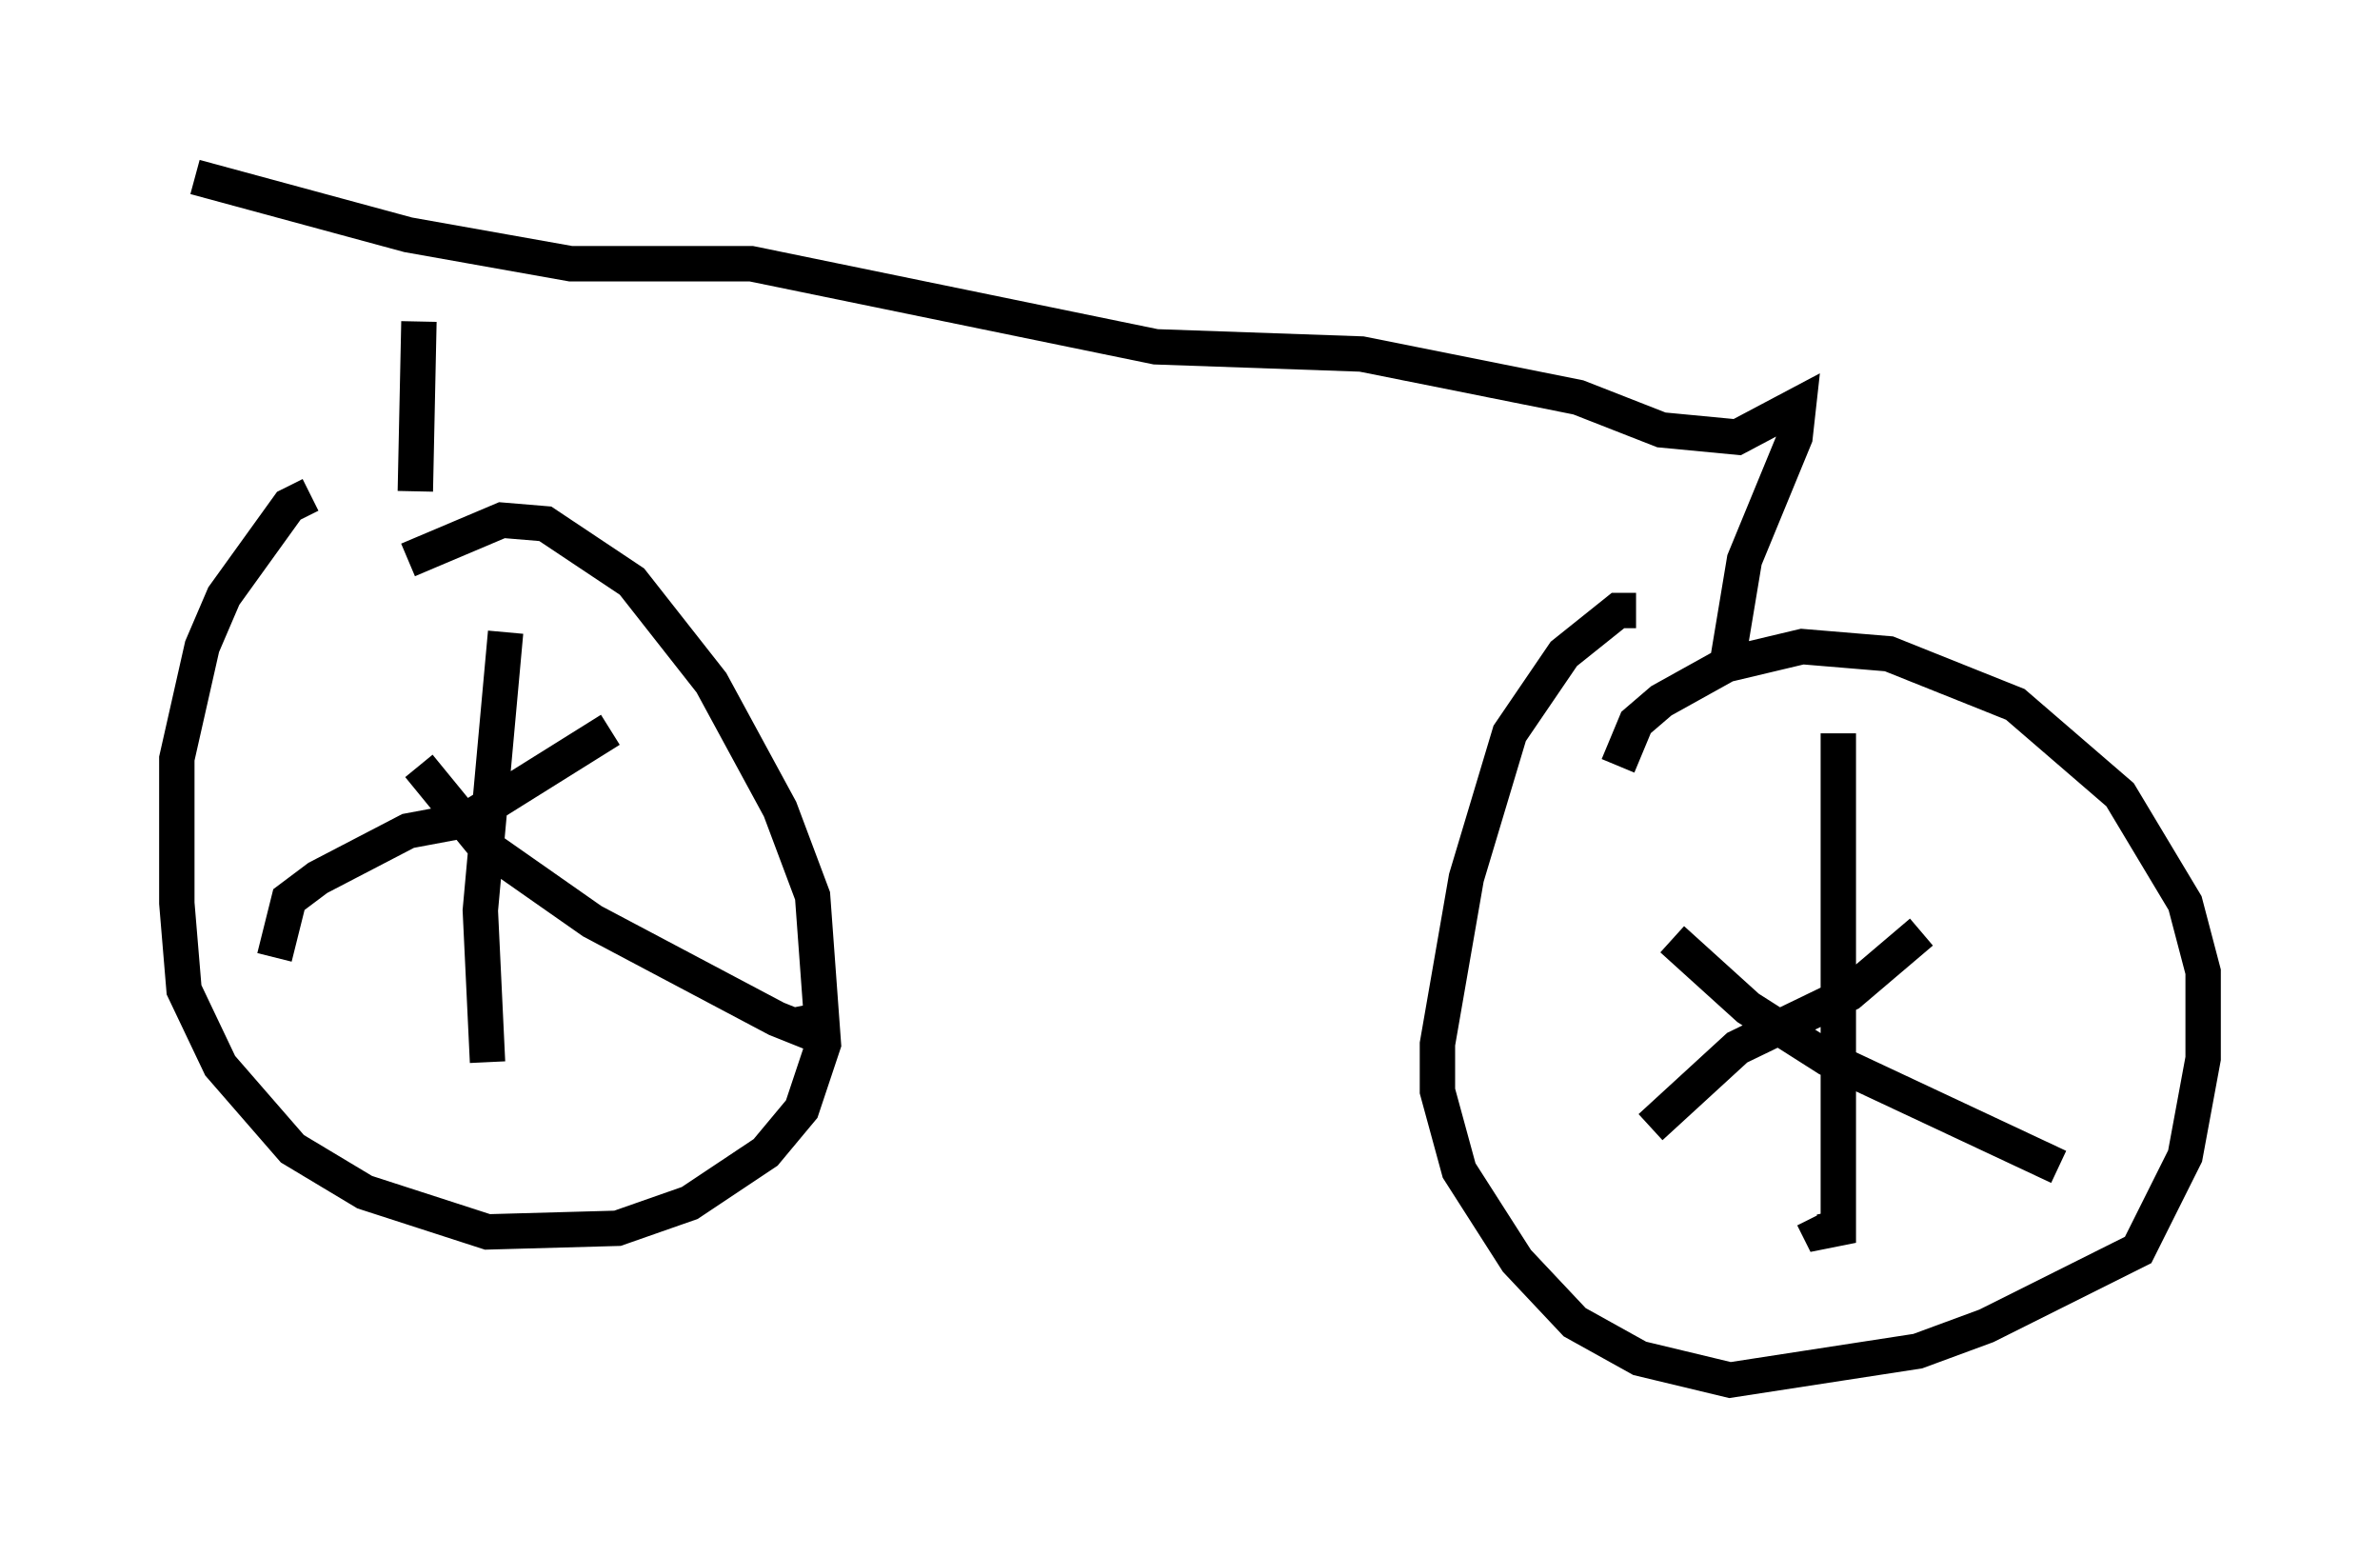 <?xml version="1.0" encoding="utf-8" ?>
<svg baseProfile="full" height="43.994" version="1.1" width="67.269" xmlns="http://www.w3.org/2000/svg" xmlns:ev="http://www.w3.org/2001/xml-events" xmlns:xlink="http://www.w3.org/1999/xlink"><defs /><rect fill="white" height="43.994" width="67.269" x="0" y="0" /><path d="M12.554, 13.983 m-3.777, 0.0 l-0.613, 0.306 -1.838, 2.552 l-0.613, 1.429 -0.715, 3.165 l0.0, 4.083 0.204, 2.45 l1.021, 2.144 2.042, 2.348 l2.042, 1.225 3.471, 1.123 l3.675, -0.102 2.042, -0.715 l2.144, -1.429 1.021, -1.225 l0.613, -1.838 -0.306, -4.185 l-0.919, -2.45 -1.94, -3.573 l-2.246, -2.858 -2.45, -1.633 l-1.225, -0.102 -2.654, 1.123 m34.709, 1.429 l-0.51, 0.0 -1.531, 1.225 l-1.531, 2.246 -1.225, 4.083 l-0.817, 4.696 0.0, 1.327 l0.613, 2.246 1.633, 2.552 l1.633, 1.735 1.838, 1.021 l2.552, 0.613 5.308, -0.817 l1.94, -0.715 4.288, -2.144 l1.327, -2.654 0.51, -2.756 l0.0, -2.45 -0.51, -1.94 l-1.838, -3.063 -2.96, -2.552 l-3.573, -1.429 -2.45, -0.204 l-2.144, 0.51 -1.838, 1.021 l-0.715, 0.613 -0.51, 1.225 m6.227, -0.919 l0.0, 13.986 -0.51, 0.102 l-0.204, -0.408 m-3.981, -7.861 l2.144, 1.94 2.246, 1.429 l6.533, 3.063 m-11.536, -1.123 l2.45, -2.246 3.165, -1.531 l2.042, -1.735 m-40.017, -8.473 l-0.715, 7.861 0.204, 4.288 m-1.94, -8.371 l1.838, 2.246 3.063, 2.144 l5.206, 2.756 0.51, 0.204 l-0.102, -0.51 m-5.104, -7.861 l-4.083, 2.552 -1.633, 0.306 l-2.552, 1.327 -0.817, 0.613 l-0.408, 1.633 m3.981, -13.169 l0.102, -4.798 m-6.329, -4.083 l6.023, 1.633 4.594, 0.817 l5.104, 0.0 11.433, 2.348 l5.819, 0.204 6.125, 1.225 l2.348, 0.919 2.144, 0.204 l1.735, -0.919 -0.102, 0.919 l-1.429, 3.471 -0.51, 3.063 " fill="none" stroke="black" stroke-width="1" /></svg>